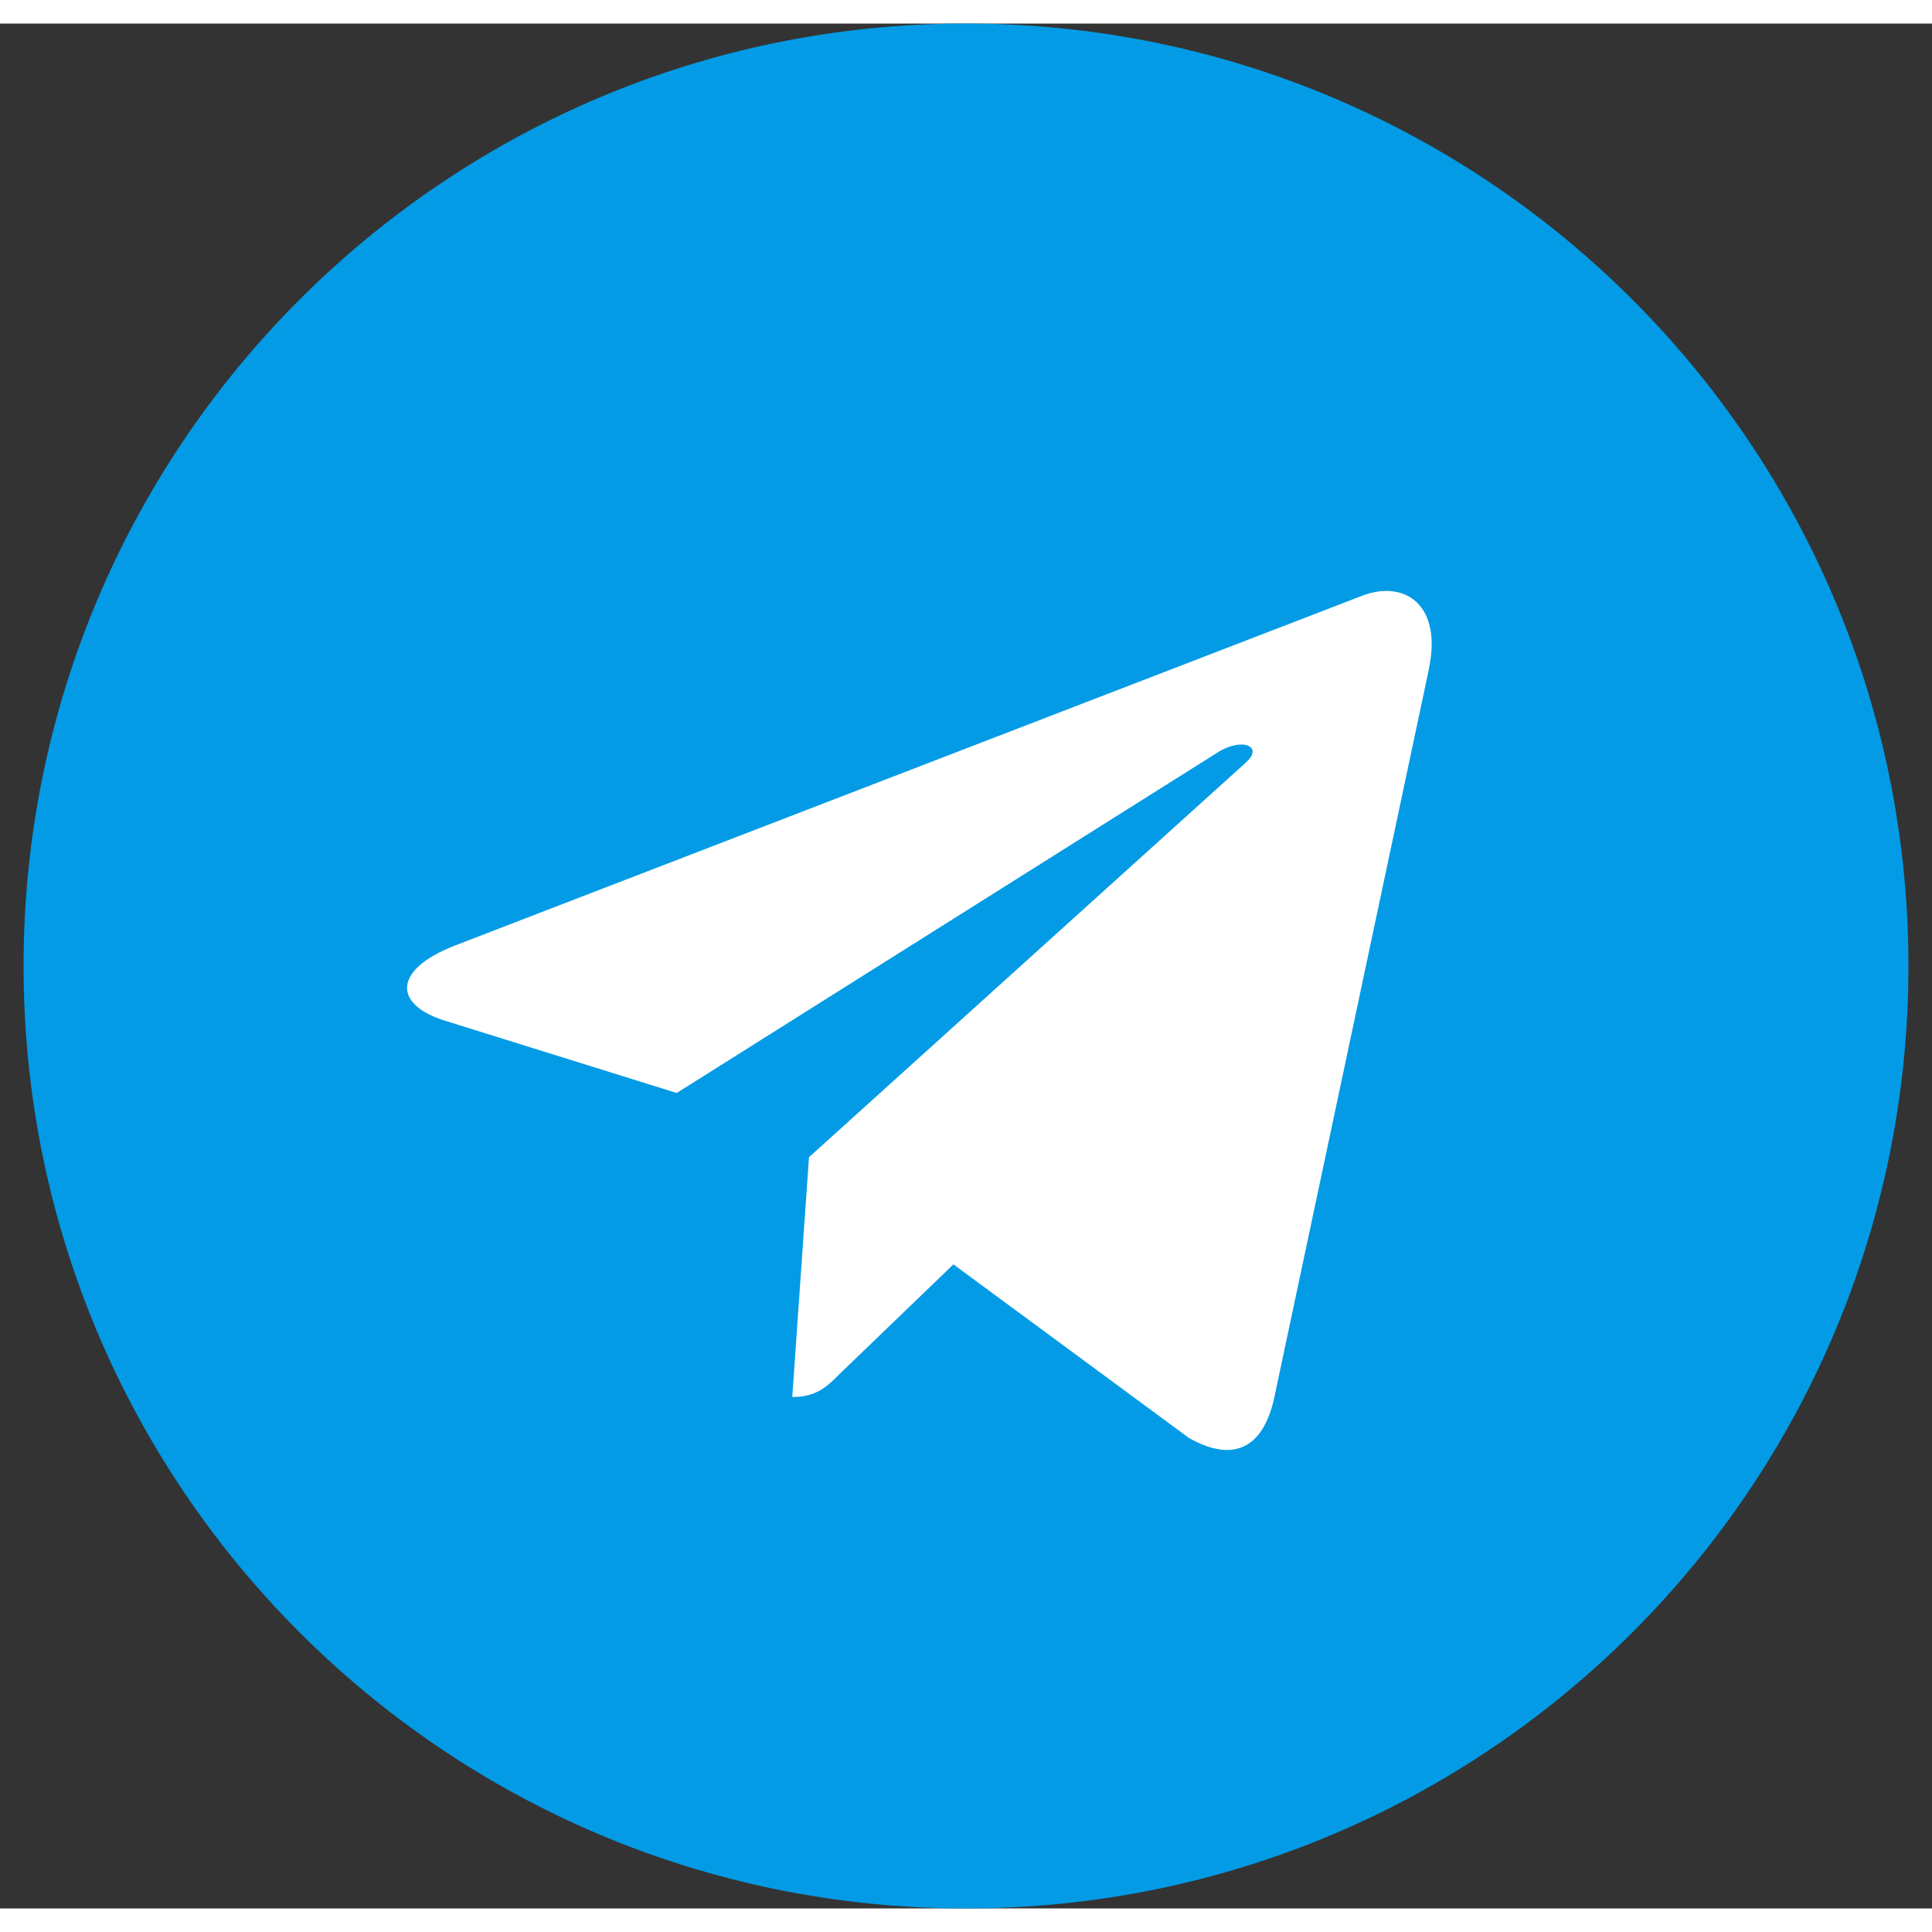 <svg width="30" height="30" viewBox="0 0 41 40" fill="none" xmlns="http://www.w3.org/2000/svg">
  <rect x="0" y="0" width="41" height="40" fill="#333333" stroke="none"/>
  <path d="M20.5 40C31.546 40 40.5 31.046 40.5 20C40.5 8.954 31.546 0 20.5 0C9.454 0 0.5 8.954 0.5 20C0.5 31.046 9.454 40 20.5 40Z" fill="#039BE5"/>
  <path d="M9.651 19.567L28.934 12.132C29.829 11.808 30.611 12.35 30.321 13.703L30.323 13.702L27.04 29.17C26.796 30.267 26.145 30.533 25.233 30.017L20.233 26.332L17.821 28.655C17.555 28.922 17.329 29.147 16.813 29.147L17.168 24.058L26.434 15.687C26.838 15.332 26.345 15.132 25.813 15.485L14.361 22.695L9.424 21.155C8.353 20.815 8.329 20.083 9.651 19.567Z" fill="white"/>
</svg>